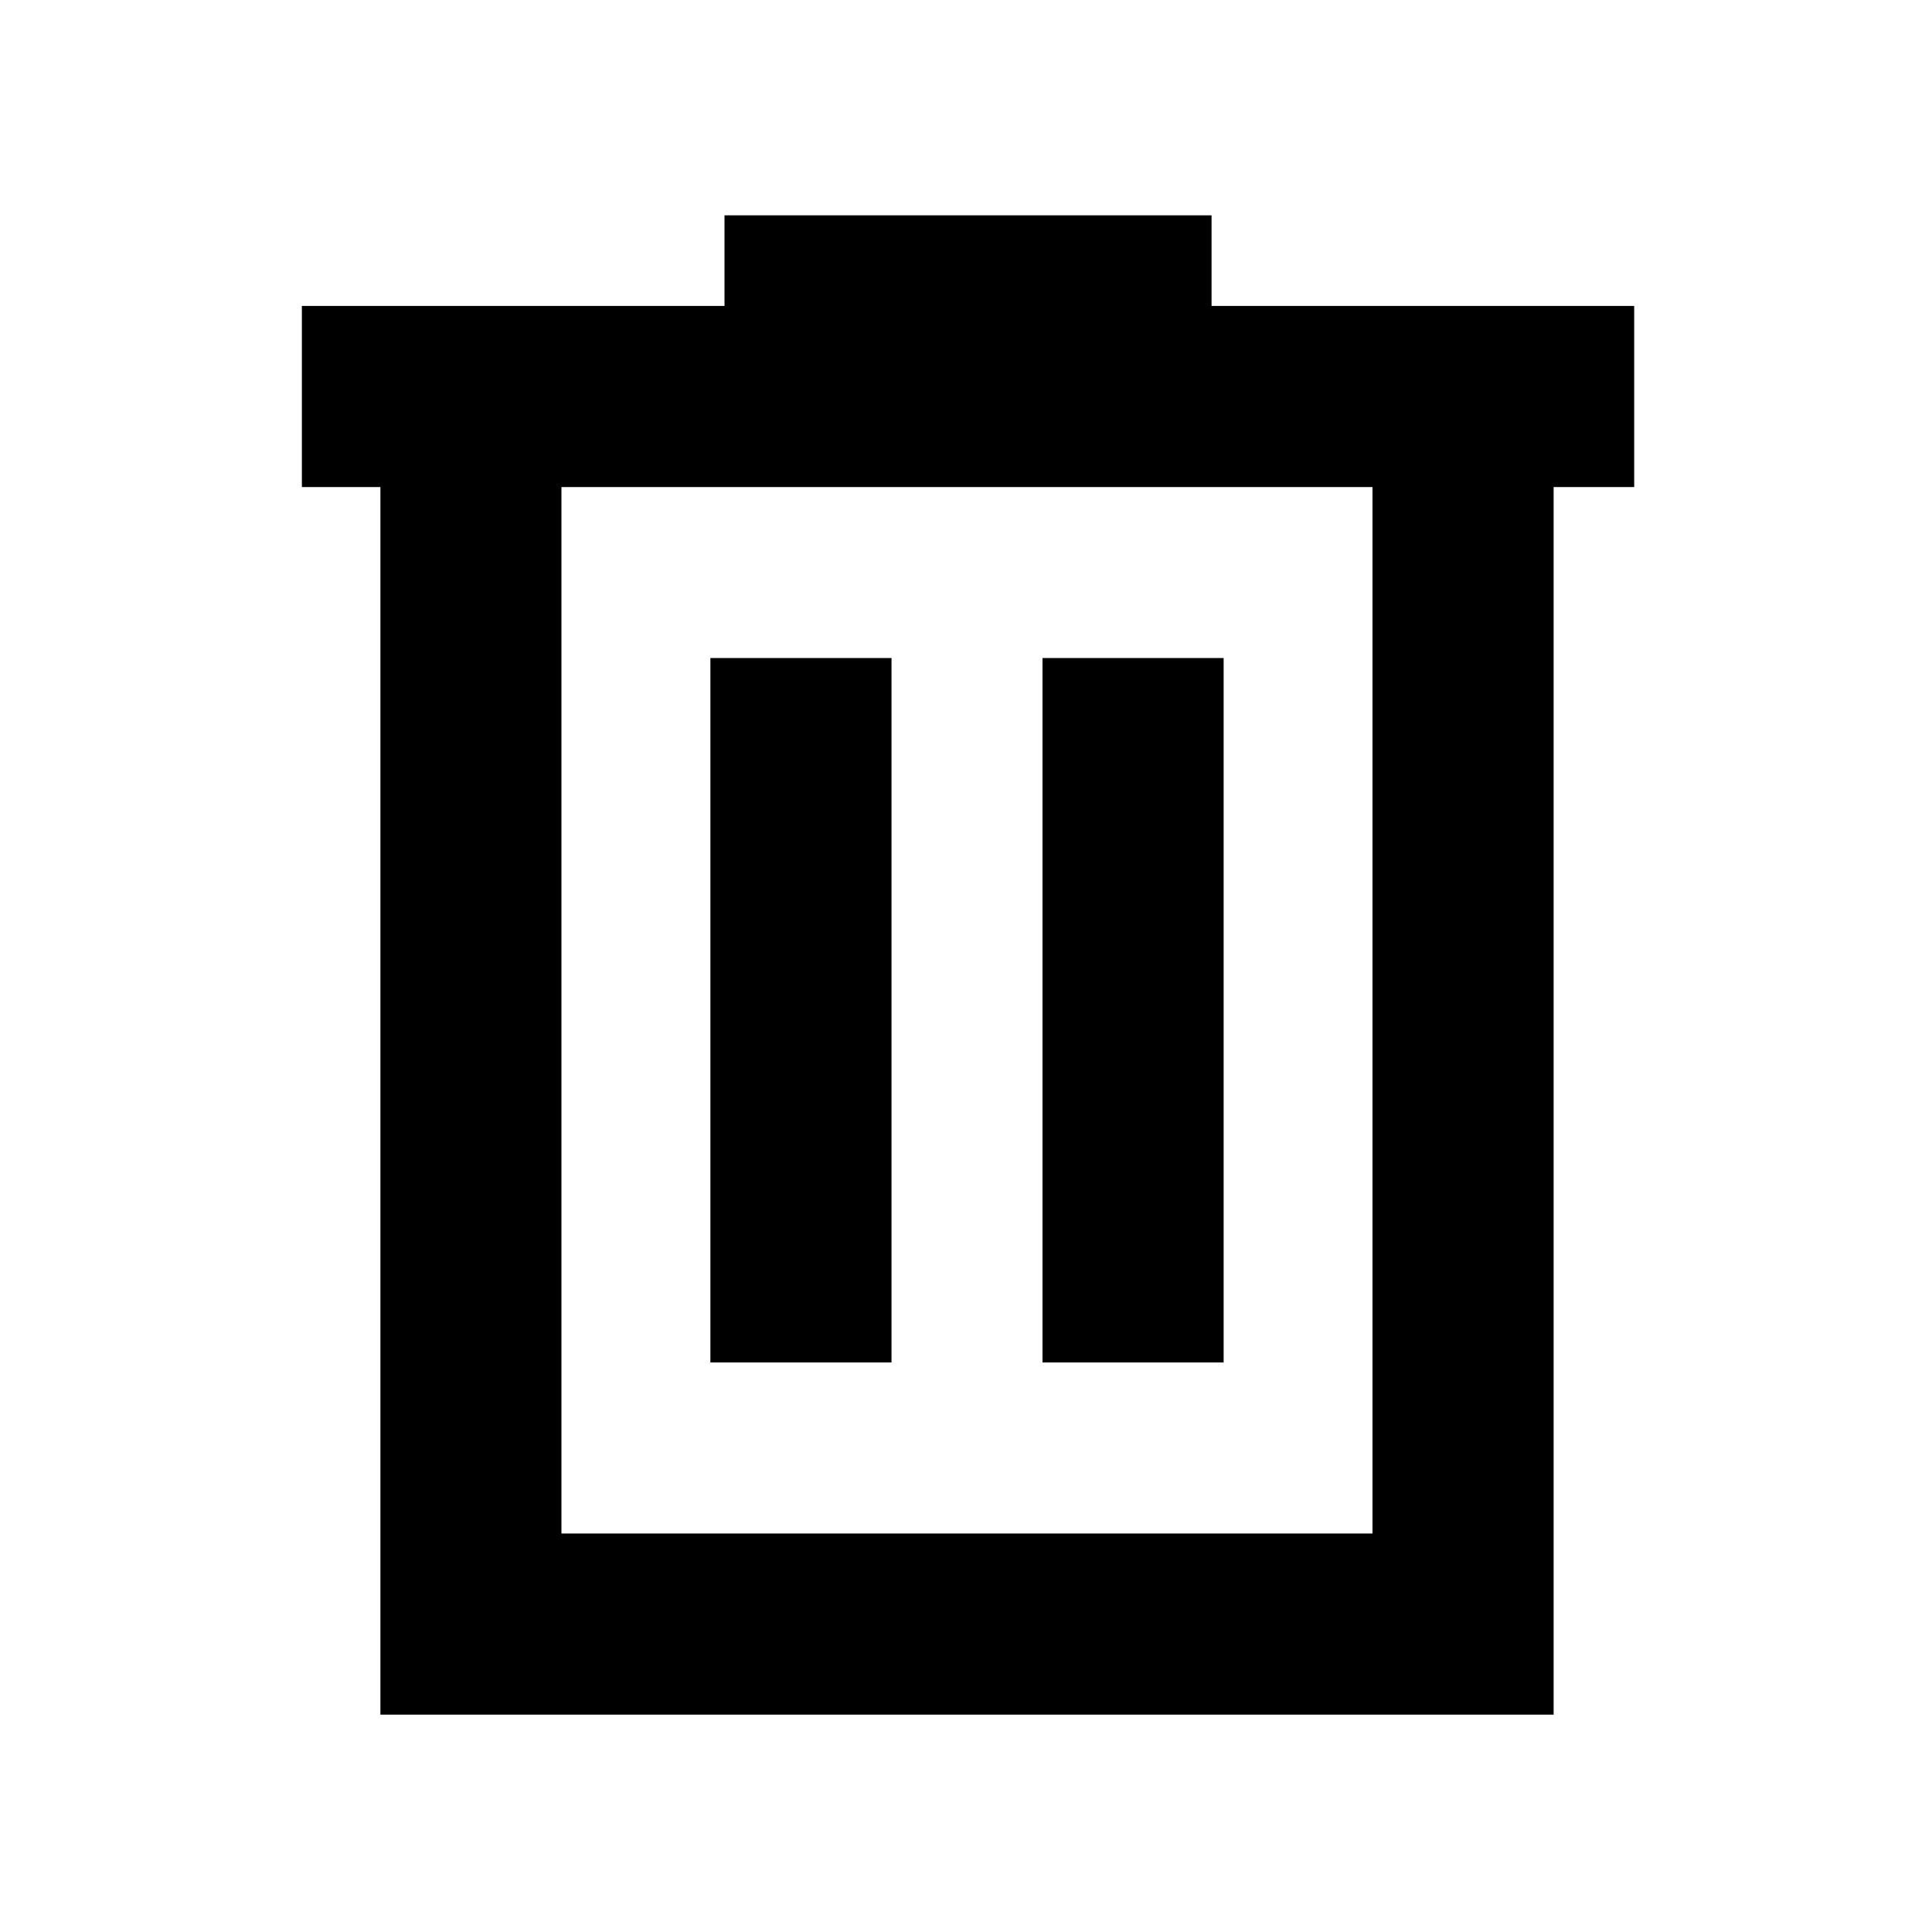 <svg xmlns="http://www.w3.org/2000/svg" height="20" width="20"><path d="M3.938 17.75V5.042h-.813V3.167H7.5v-.938h5.042v.938h4.375v1.875h-.834V17.75Zm1.874-1.875h8.396V5.042H5.812Zm1.542-1.771h1.875V6.812H7.354Zm3.438 0h1.875V6.812h-1.875Zm-4.98-9.062v10.833Z"/></svg>